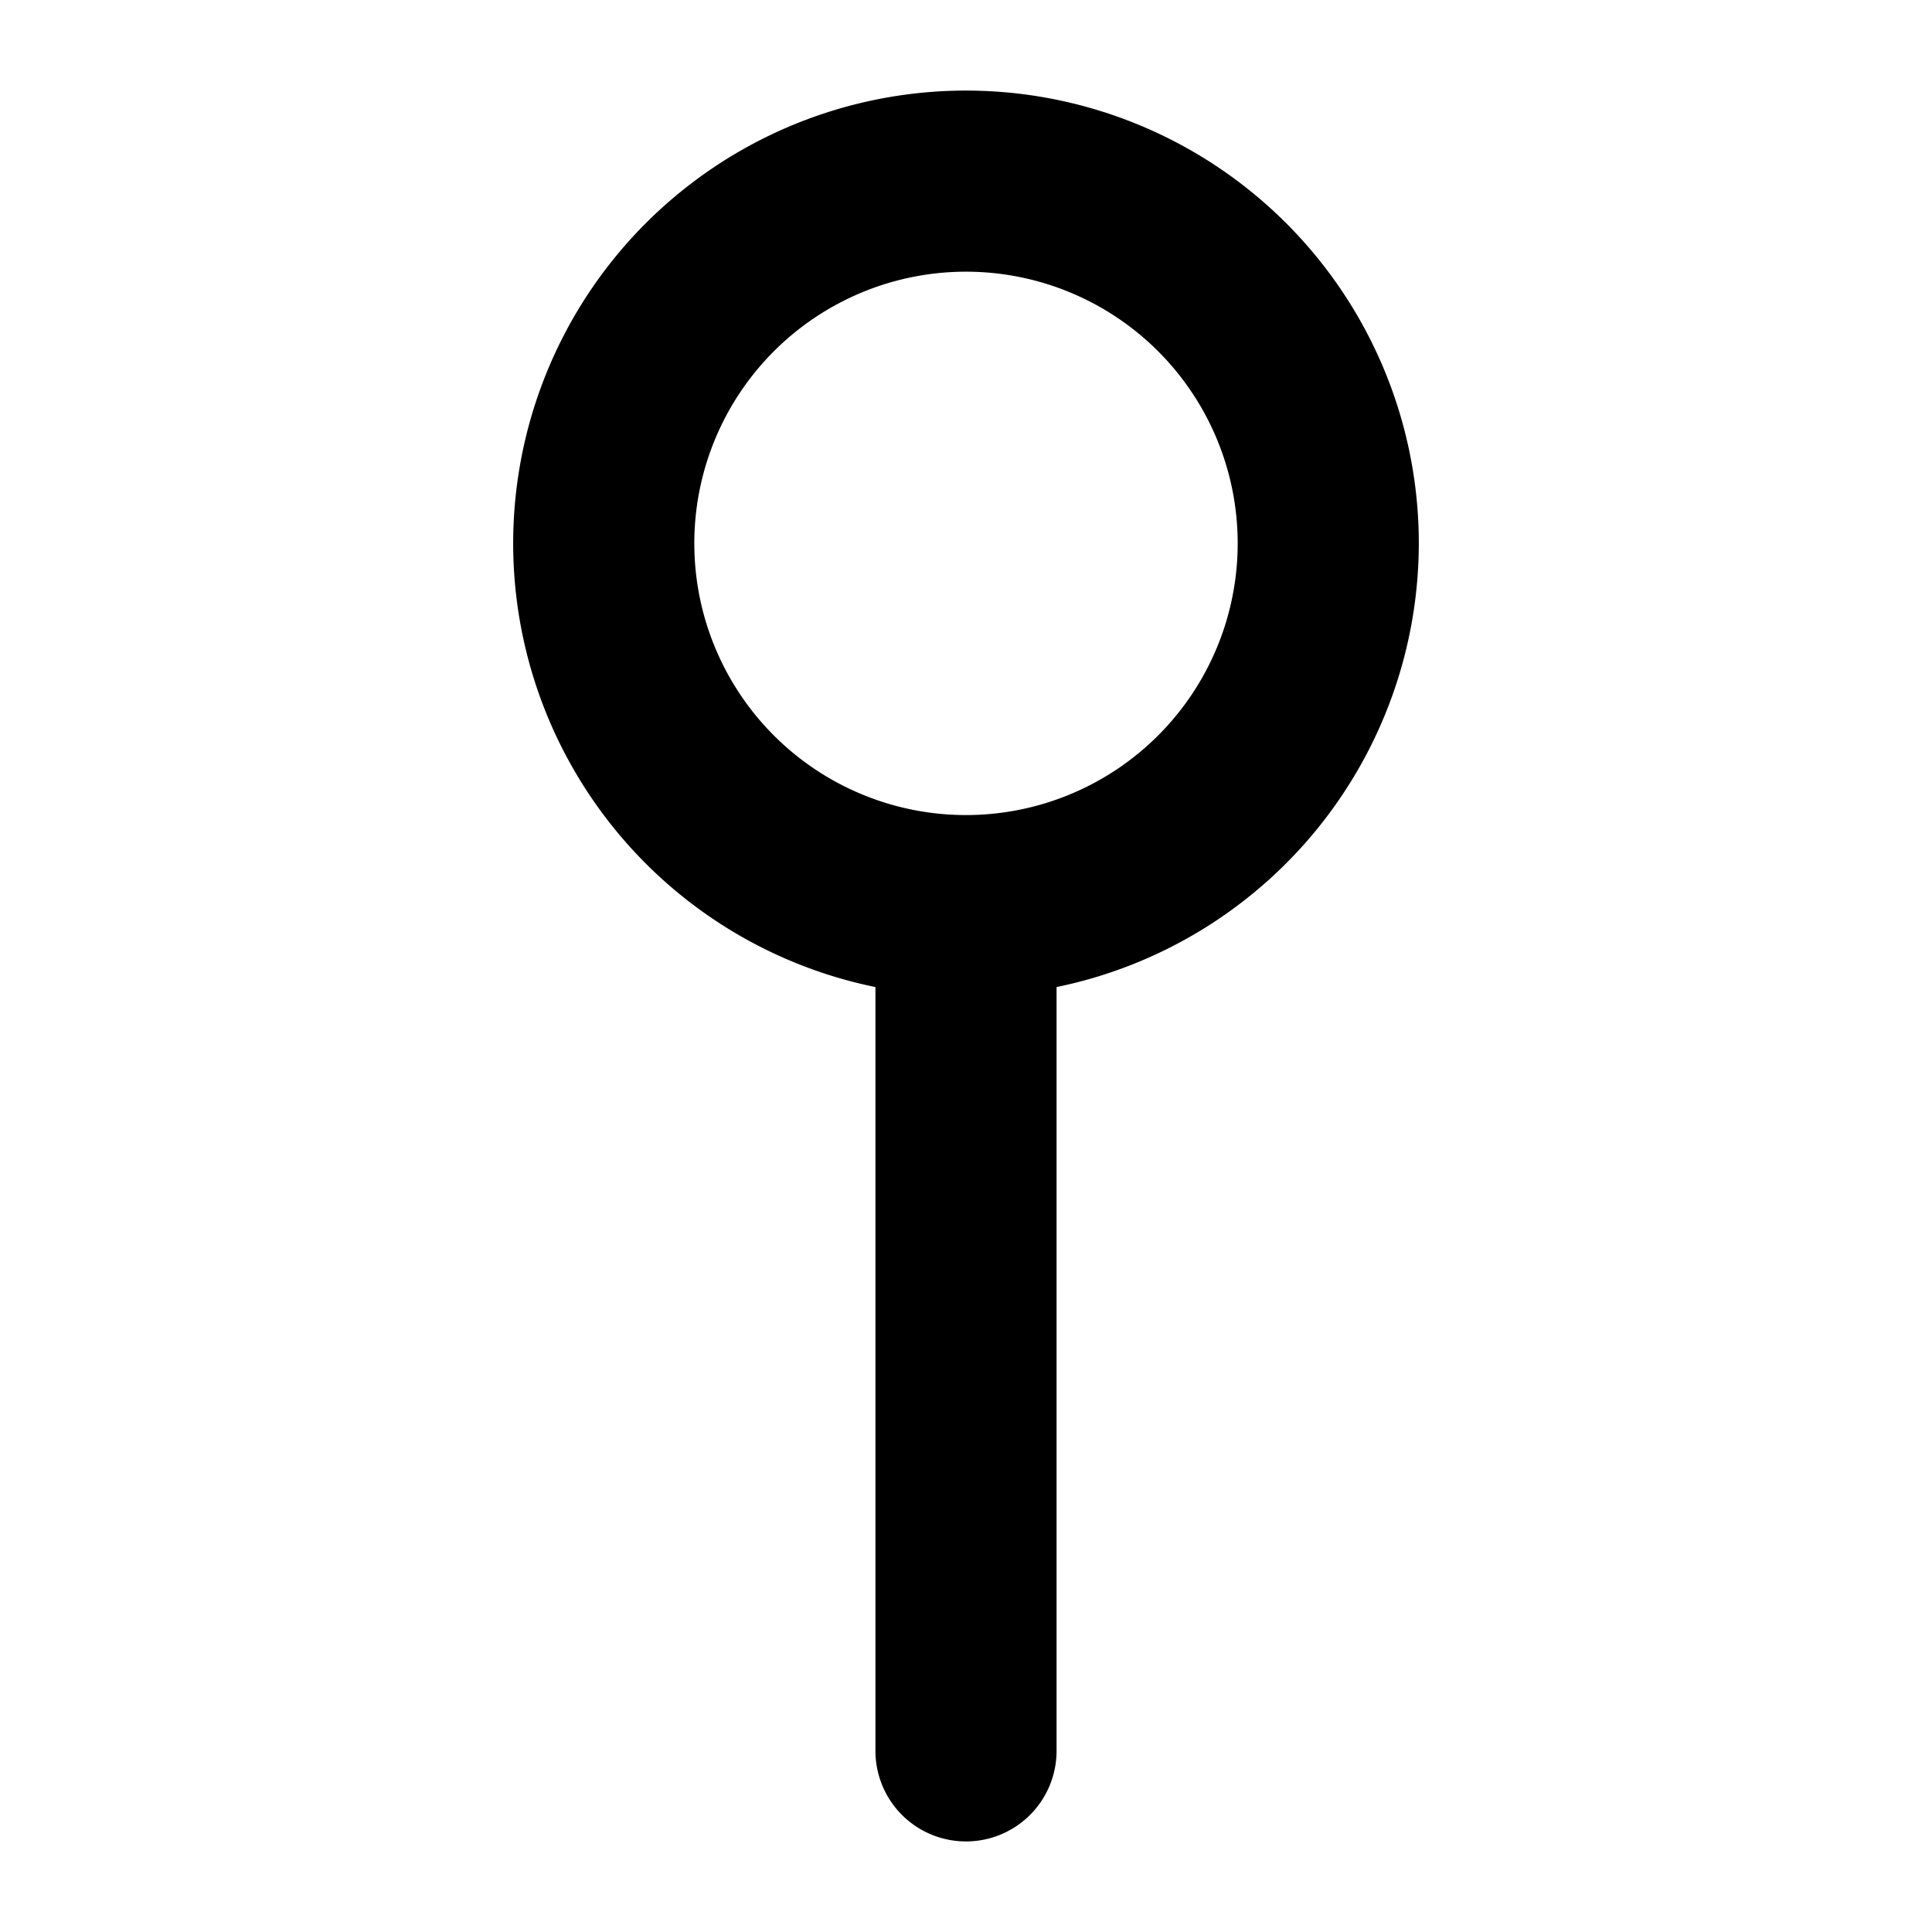 <svg stroke="currentColor" fill="currentColor" stroke-width="0" viewBox="0 0 256 256" height="200px" width="200px" xmlns="http://www.w3.org/2000/svg"><path d="M188,72a60,60,0,1,0-72,58.79V232a12,12,0,0,0,24,0V130.79A60.09,60.09,0,0,0,188,72Zm-60,36a36,36,0,1,1,36-36A36,36,0,0,1,128,108Z"></path></svg>